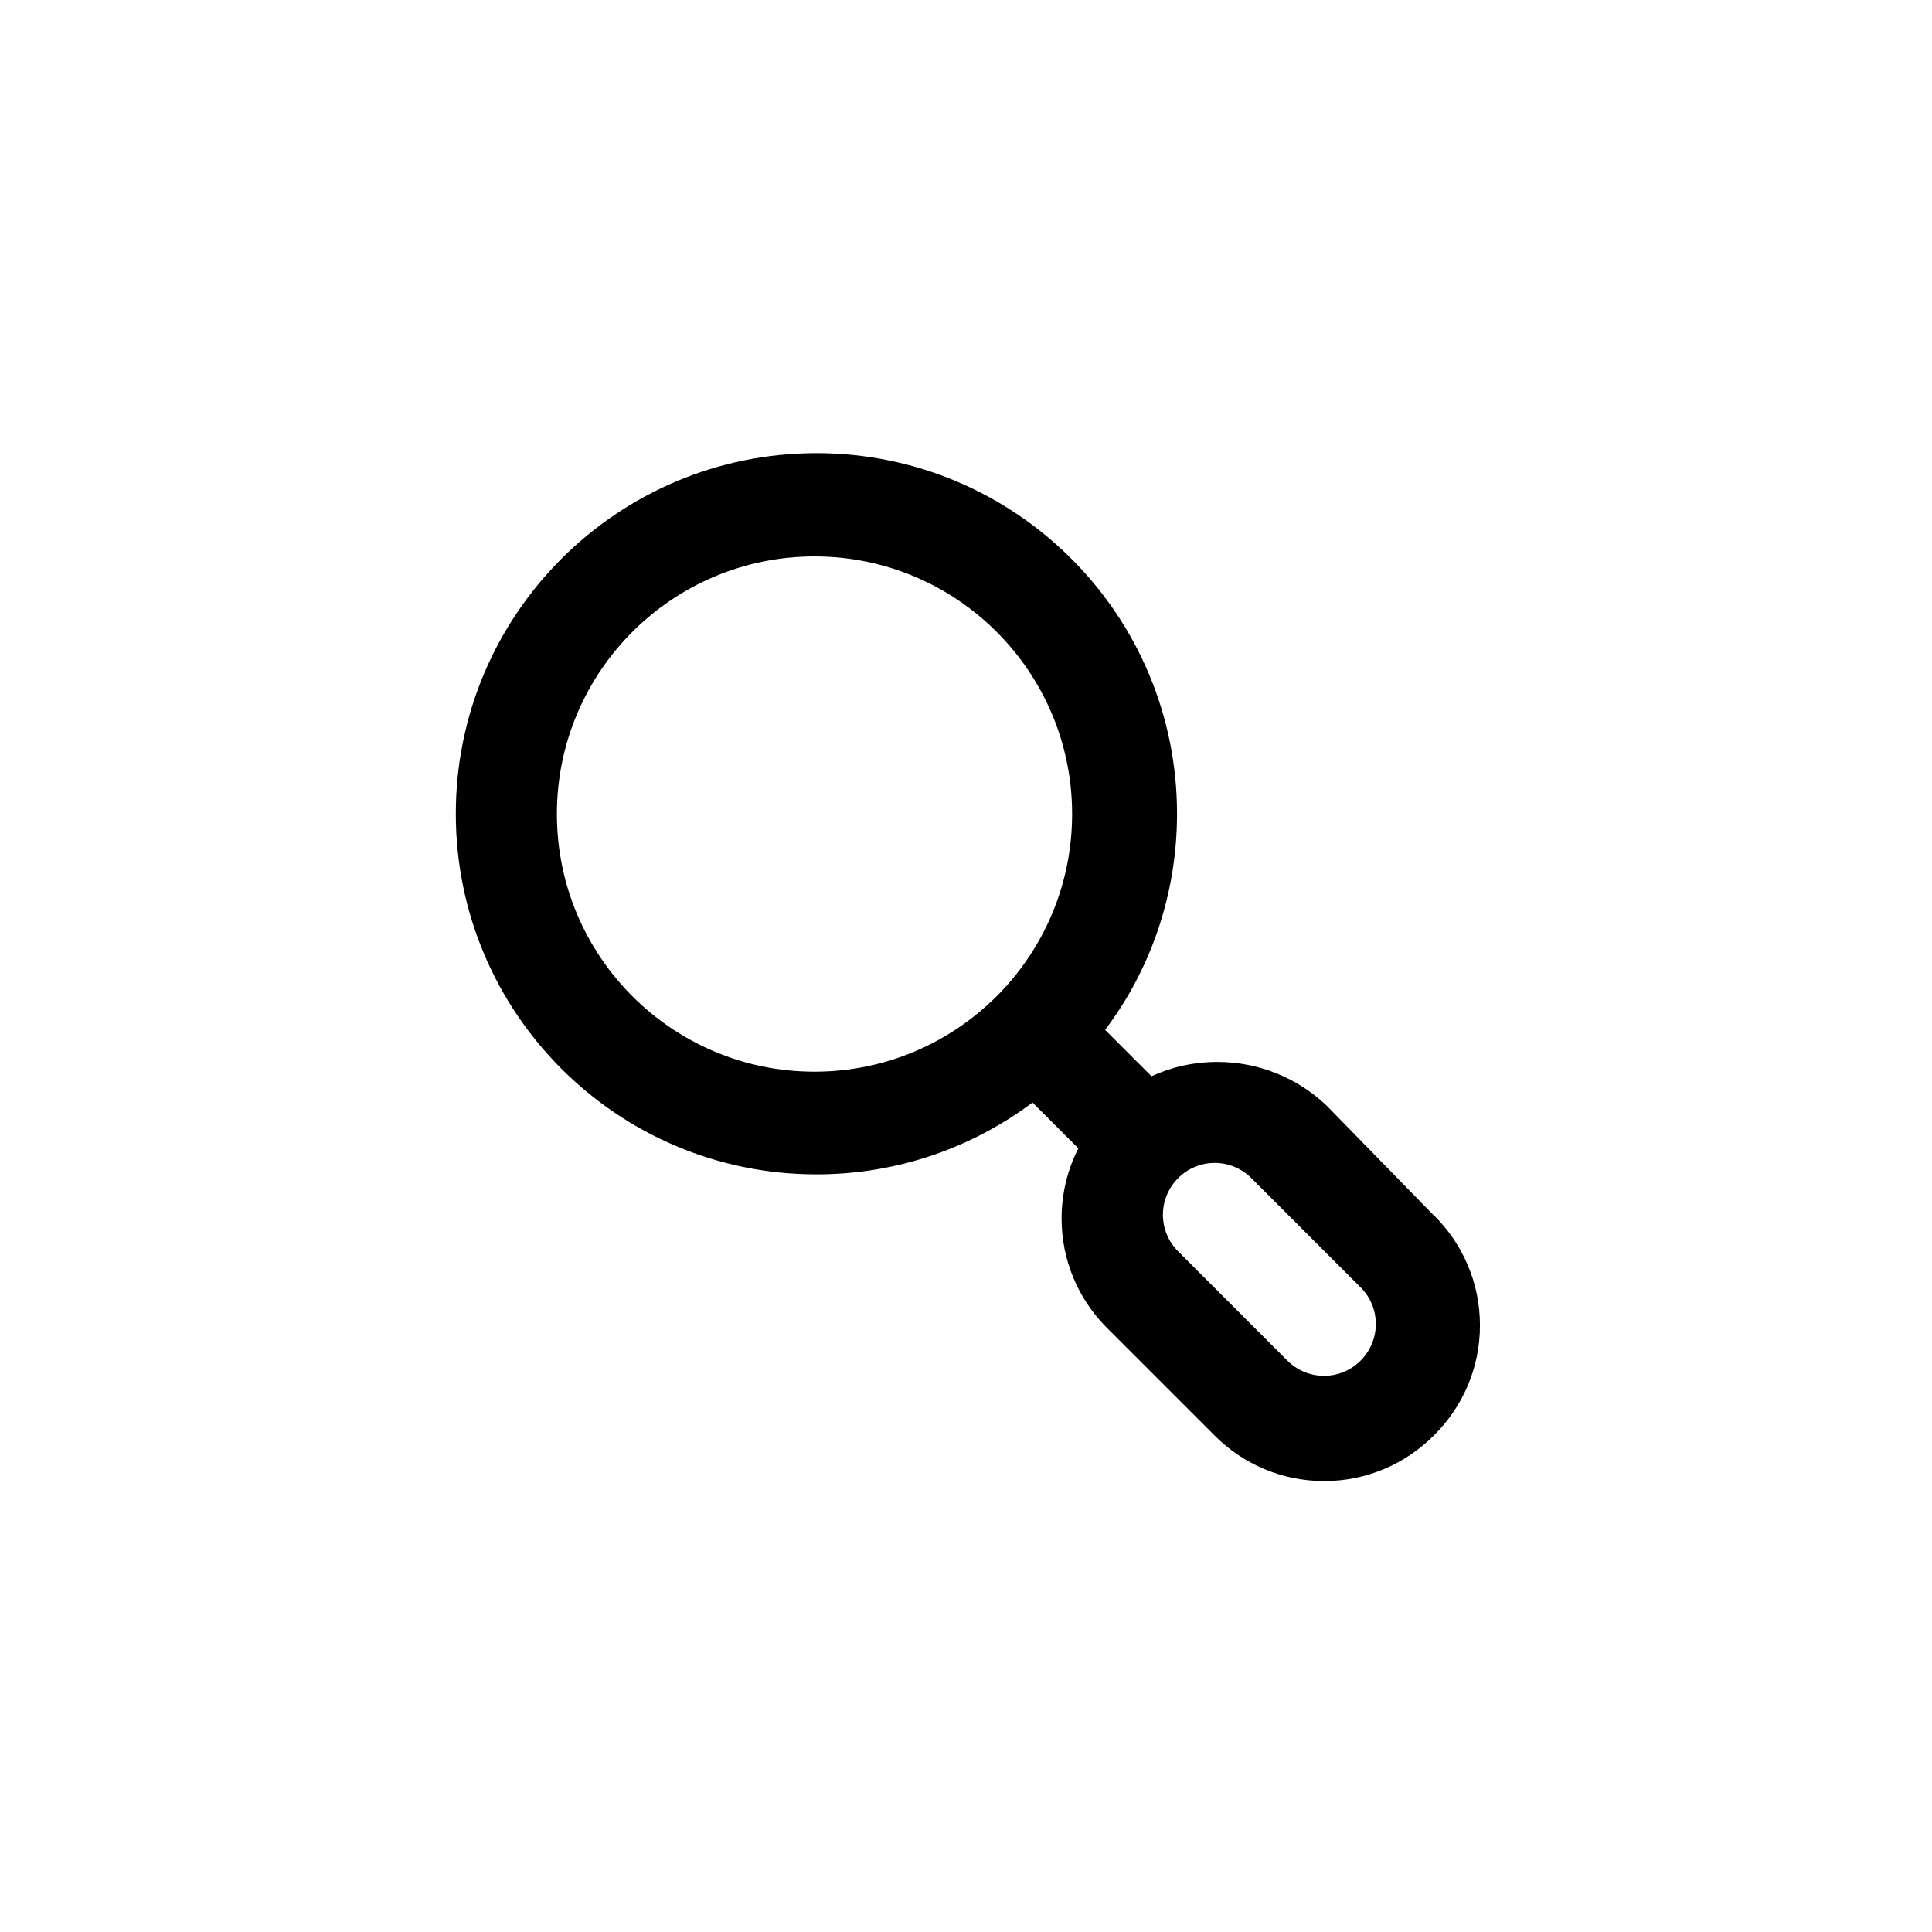 <!-- Generated by IcoMoon.io -->
<svg version="1.1" xmlns="http://www.w3.org/2000/svg" width="40" height="40" viewBox="0 0 40 40">
<title>ul-search-alt</title>
<path d="M29.674 25.152l-2.208-2.262c-0.588-0.56-1.386-0.904-2.263-0.904-0.494 0-0.963 0.109-1.383 0.305l0.020-0.009-0.96-0.96c0.93-1.231 1.489-2.787 1.489-4.474 0-4.124-3.343-7.466-7.466-7.466s-7.466 3.343-7.466 7.466c0 4.124 3.343 7.466 7.466 7.466 1.686 0 3.242-0.559 4.493-1.502l-0.019 0.014 0.95 0.95c-0.219 0.422-0.348 0.922-0.348 1.452 0 0.872 0.349 1.662 0.914 2.239l2.261 2.261c0.579 0.578 1.378 0.936 2.262 0.936s1.682-0.358 2.262-0.936v0c0.594-0.582 0.963-1.392 0.963-2.288s-0.369-1.706-0.962-2.287l-0.001-0.001zM20.63 20.63c-0.965 0.962-2.296 1.558-3.766 1.558-2.946 0-5.334-2.388-5.334-5.334s2.388-5.334 5.334-5.334c1.47 0 2.802 0.595 3.766 1.558v0c0.968 0.966 1.567 2.301 1.567 3.776s-0.599 2.81-1.566 3.776v0zM28.17 28.17c-0.194 0.195-0.462 0.315-0.758 0.315s-0.564-0.121-0.758-0.315l-2.262-2.262c-0.195-0.194-0.315-0.462-0.315-0.758s0.121-0.564 0.315-0.758v0c0.194-0.195 0.462-0.315 0.758-0.315s0.564 0.121 0.758 0.315l2.262 2.262c0.195 0.194 0.315 0.462 0.315 0.758s-0.121 0.564-0.315 0.758v0z"></path>
</svg>
